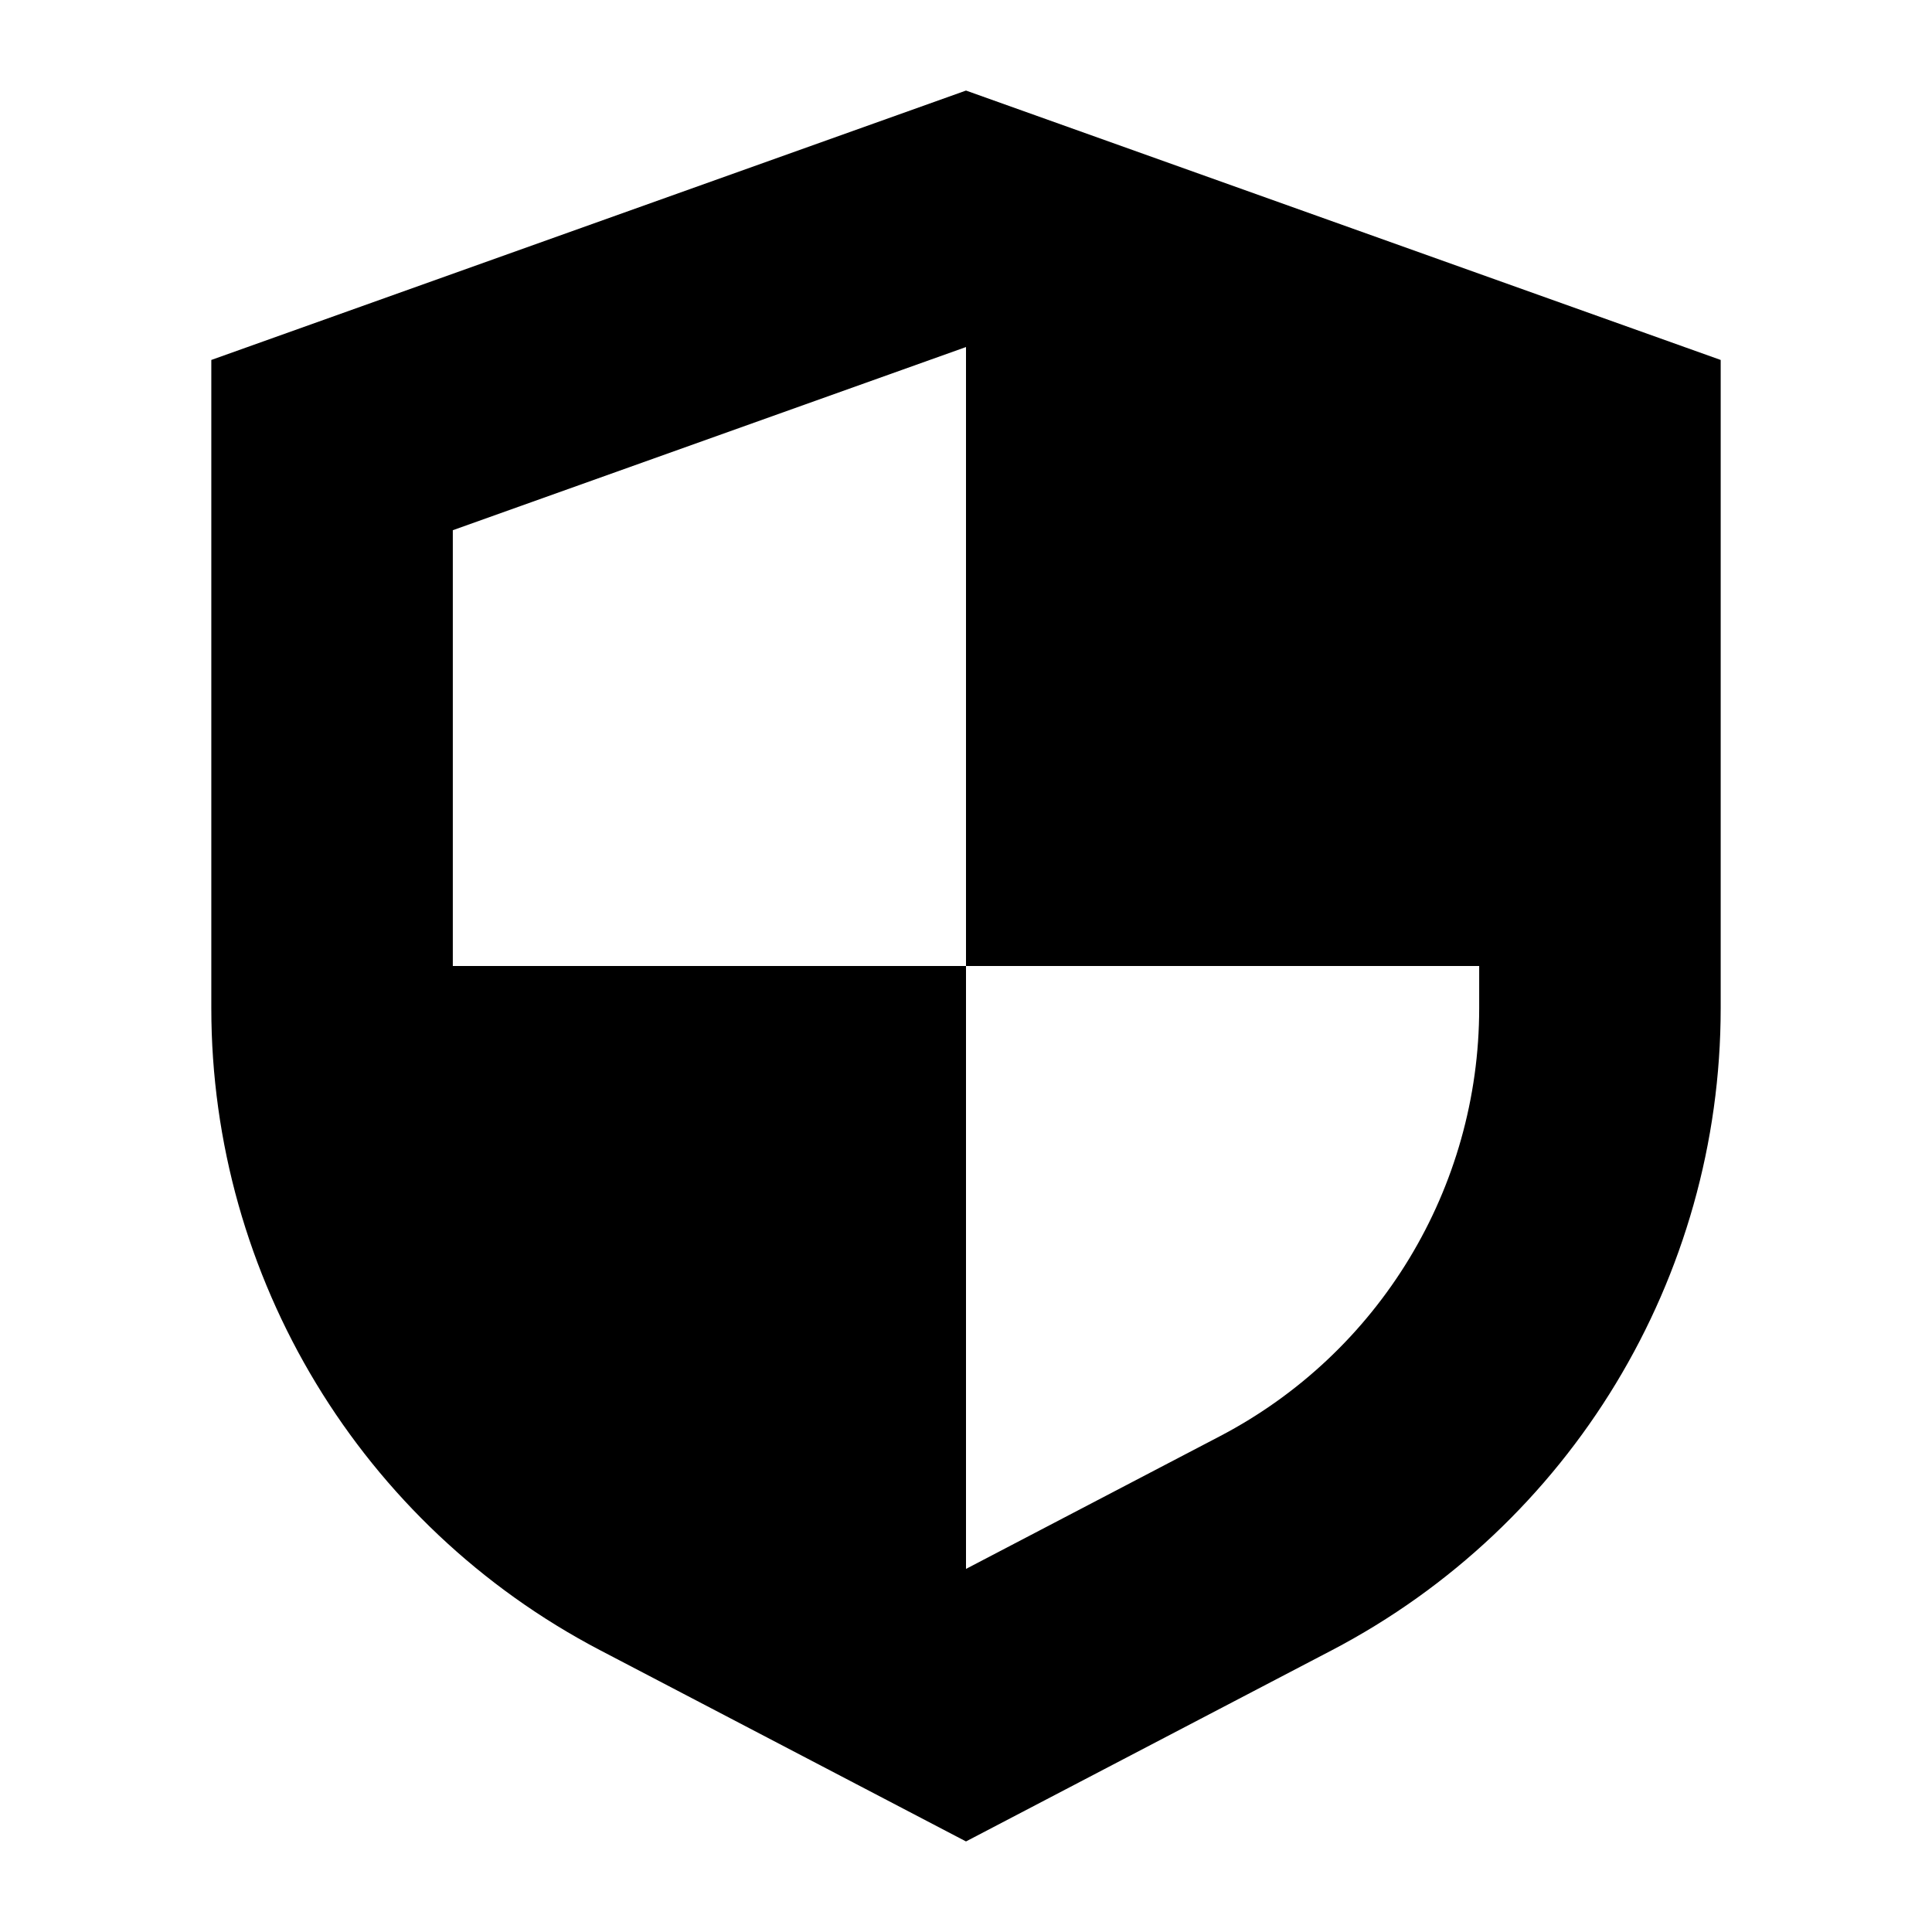 <svg width="16" height="16" viewBox="0 0 16 16" fill="none" xmlns="http://www.w3.org/2000/svg">
<path fill-rule="evenodd" clip-rule="evenodd" d="M1.75 8V2.981L8 0.75L8 0.75L14.25 2.981V8V8.349C14.25 10.583 13.009 12.632 11.029 13.667L8 15.25L4.971 13.667C2.991 12.632 1.75 10.583 1.75 8.349V8ZM8 12.993L10.103 11.894C11.423 11.204 12.25 9.839 12.25 8.349V8H8L8 12.993ZM8 2.874L3.75 4.391V8H8V2.874Z" fill="black"/>
</svg>
